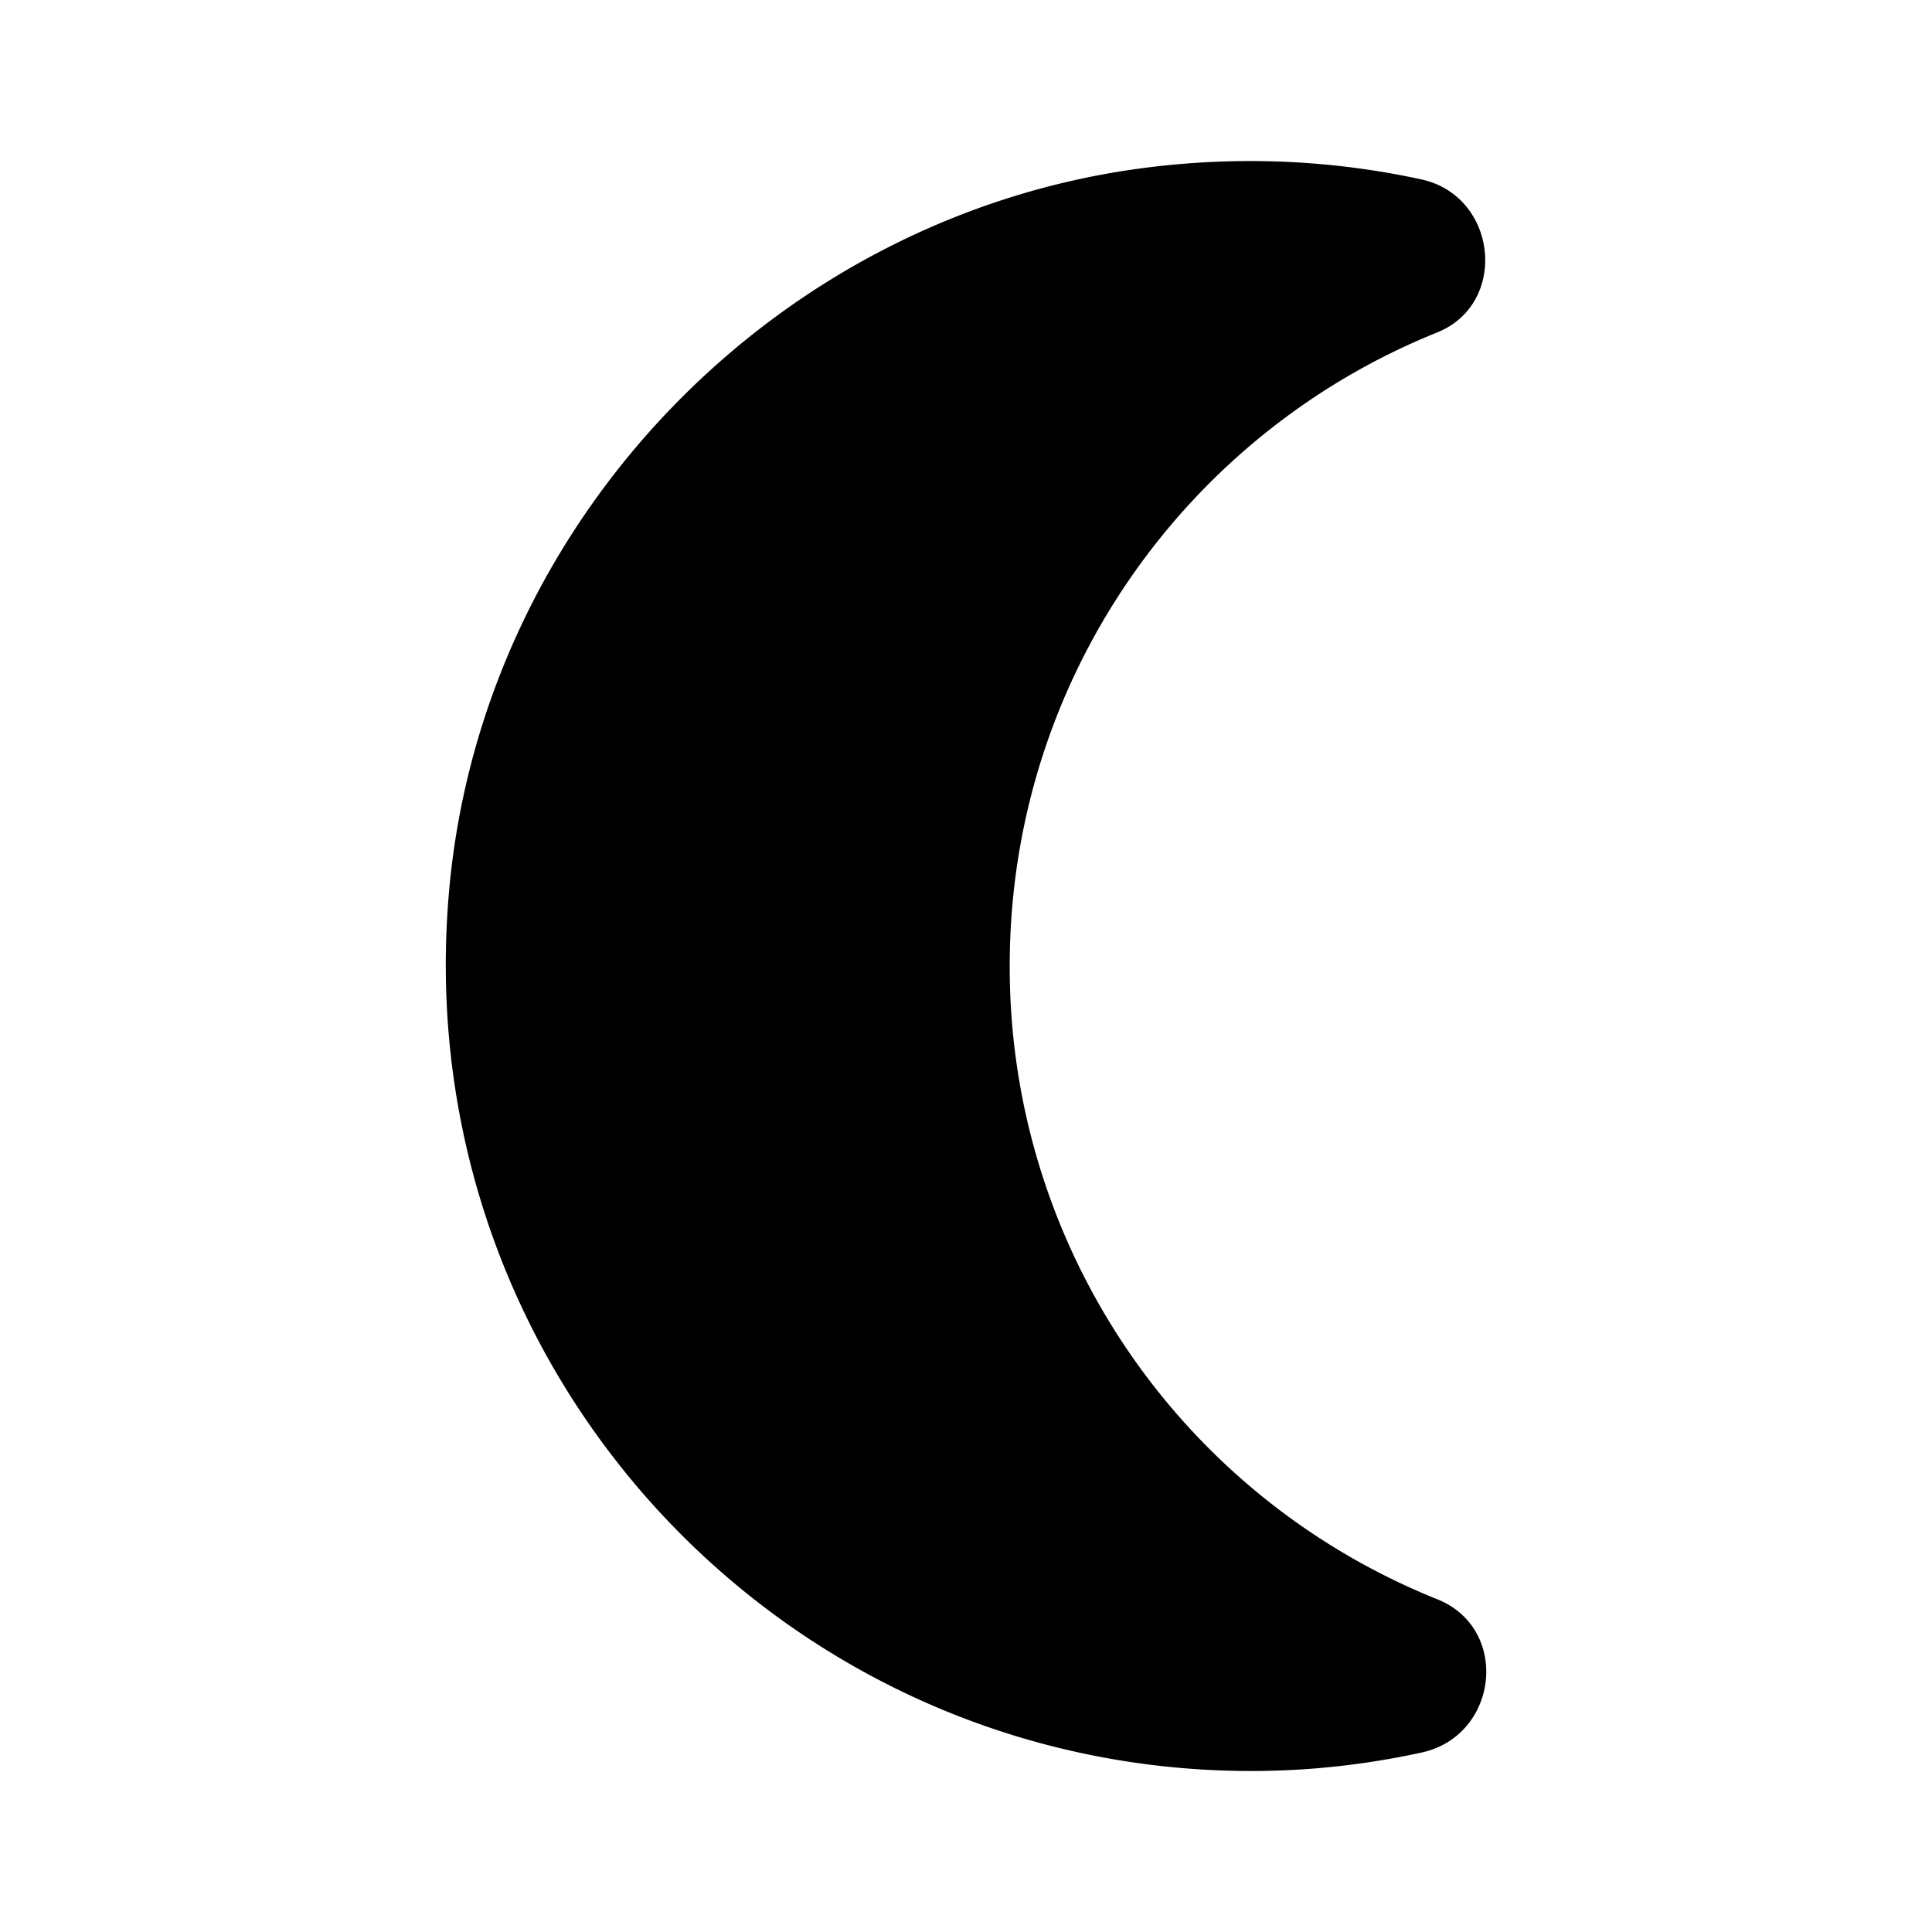 <svg xmlns="http://www.w3.org/2000/svg" width="24" height="24" viewBox="0 0 24 24" fill='currentColor'><path d="M12.543 12c0-3.57 2.2-6.62 5.31-7.87.89-.36.75-1.69-.19-1.9-1.1-.24-2.27-.3-3.48-.14-4.51.6-8.12 4.31-8.59 8.83-.62 6.01 4.07 11.08 9.95 11.08.73 0 1.43-.08 2.12-.23.95-.21 1.1-1.53.2-1.9a8.46 8.46 0 0 1-5.32-7.87"/></svg>